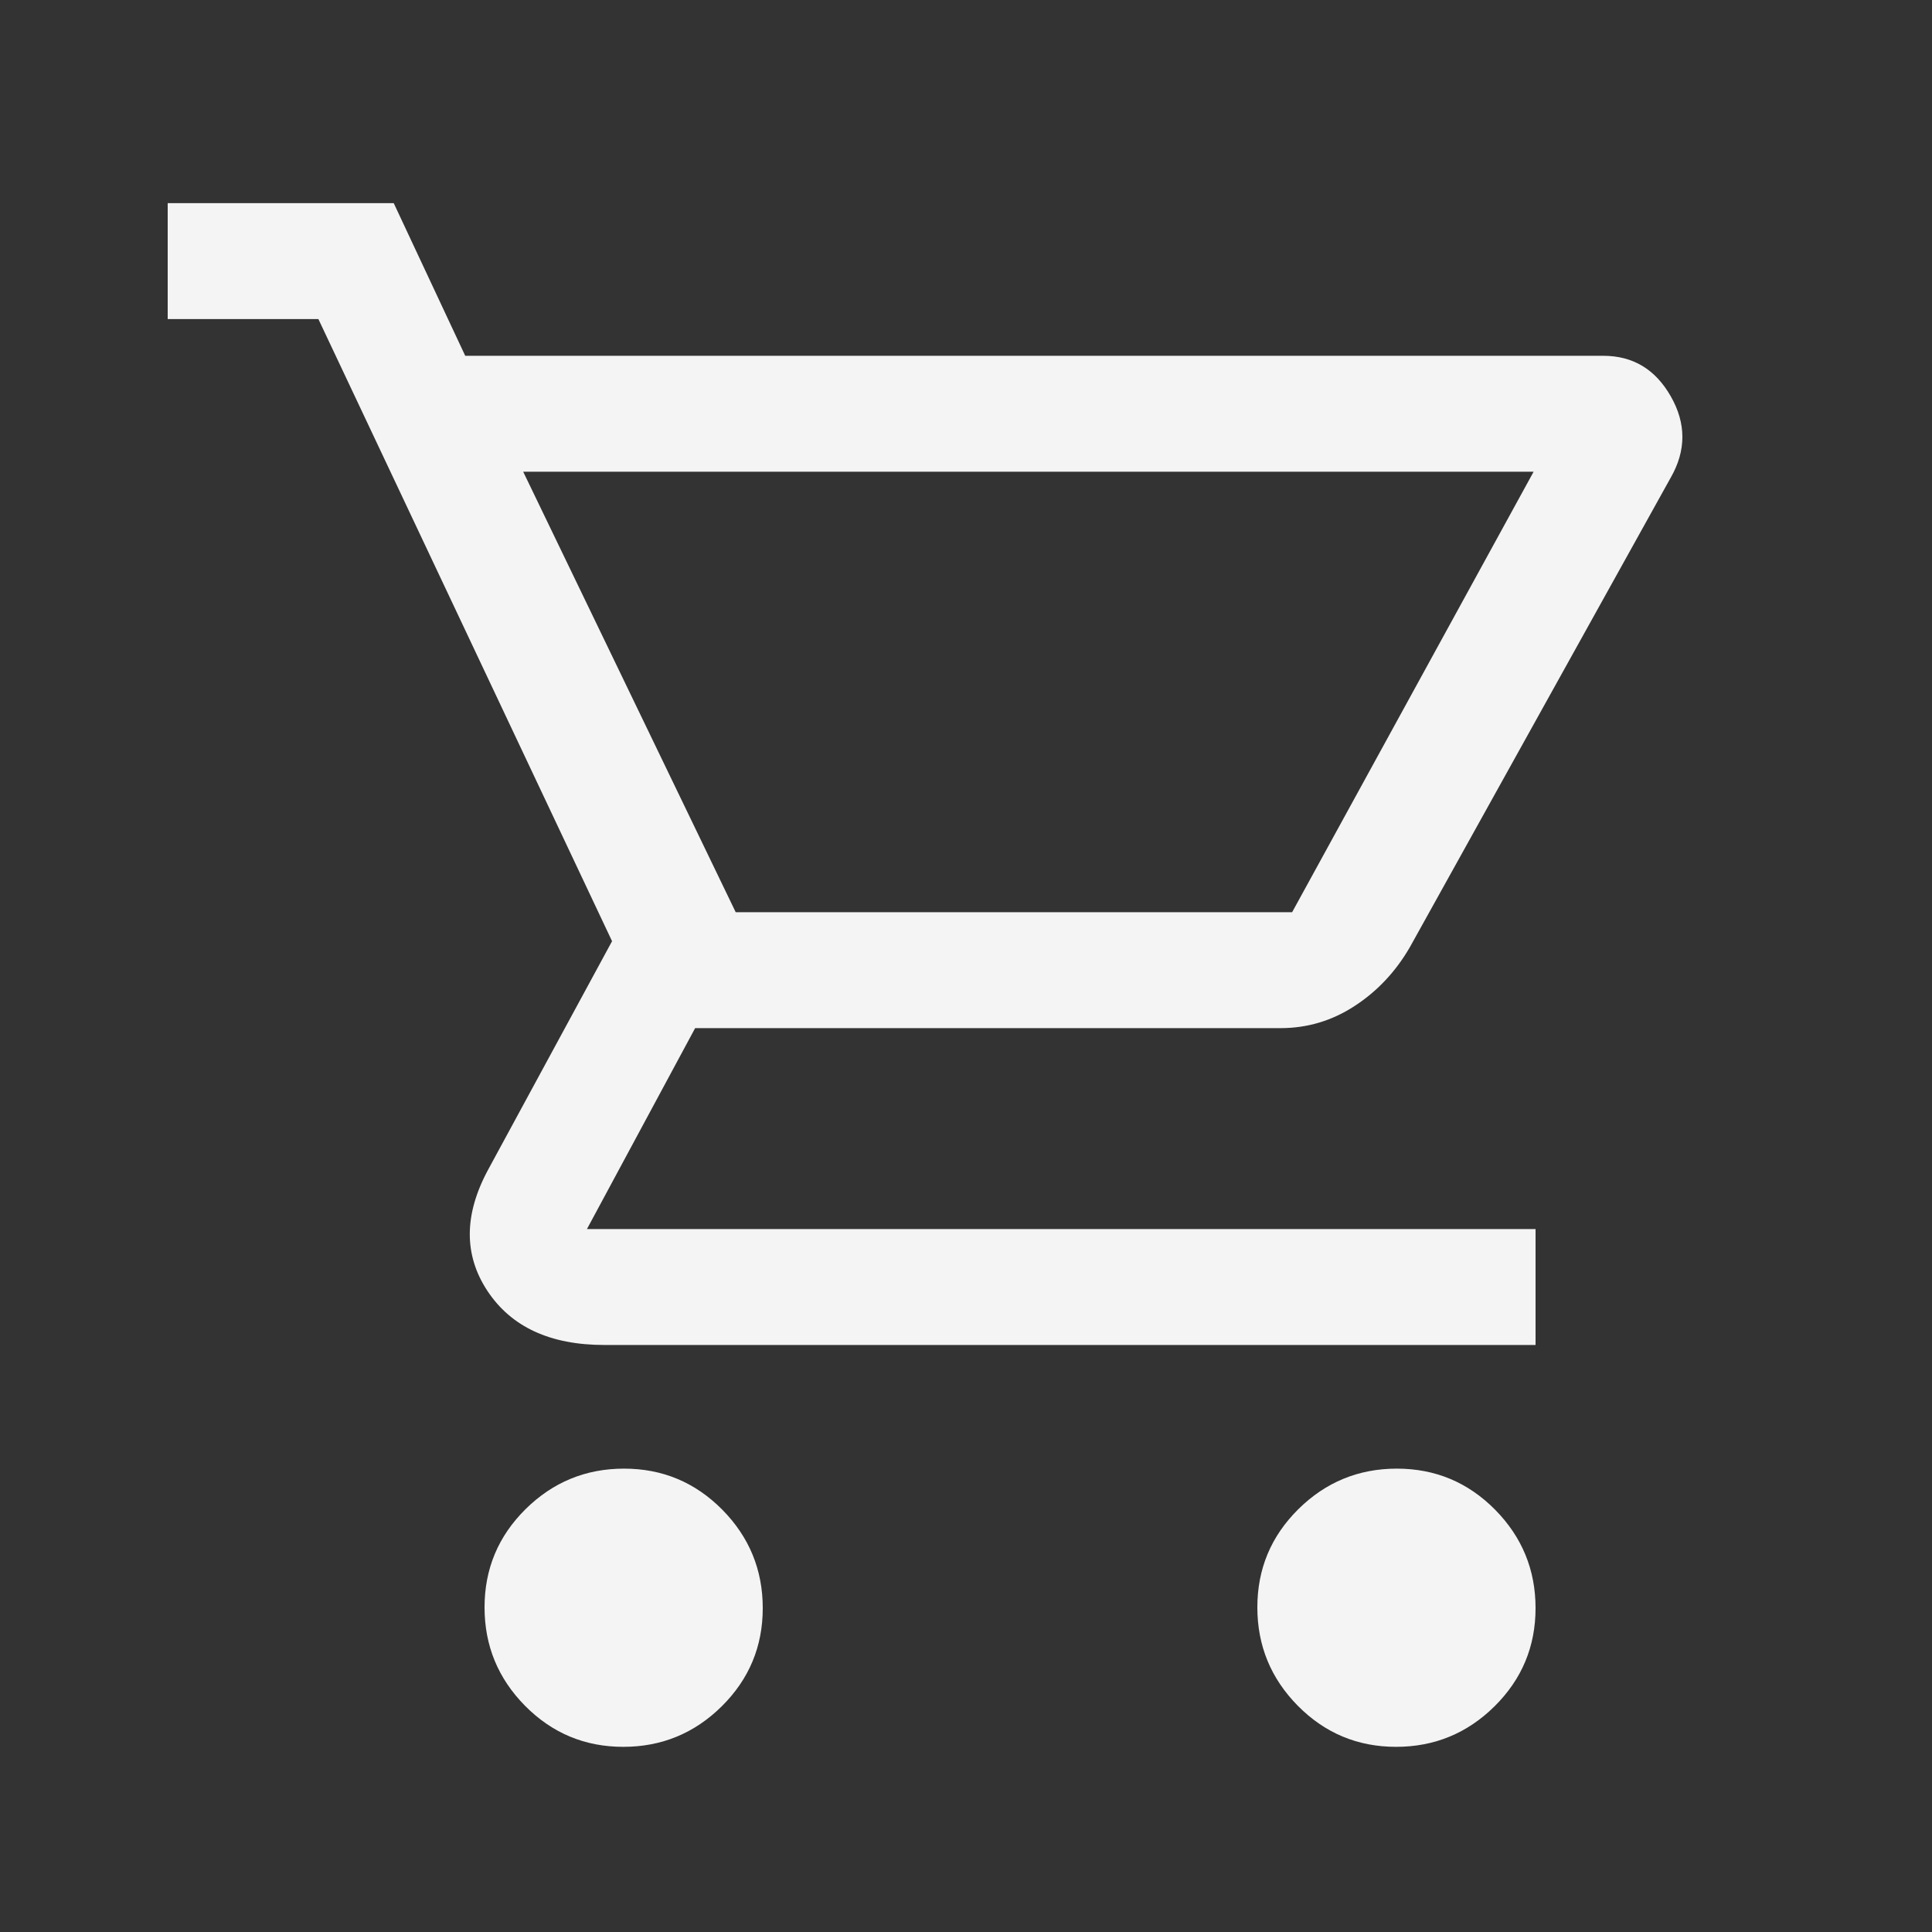 <svg width="25" height="25" viewBox="0 0 25 25" fill="none" xmlns="http://www.w3.org/2000/svg">
<rect x="0" y="0" width="25" height="25" fill="#333333" stroke="none"/>
<mask id="mask0_211_3560" style="mask-type:alpha" maskUnits="userSpaceOnUse" x="0" y="0" width="25" height="25">
<rect x="0.895" y="0.629" width="24" height="24" fill="#D9D9D9"/>
</mask>
<g mask="url(#mask0_211_3560)">
<path d="M8.065 22.604C7.568 22.604 7.145 22.427 6.795 22.074C6.445 21.72 6.27 21.295 6.27 20.799C6.27 20.302 6.447 19.879 6.8 19.529C7.154 19.179 7.579 19.004 8.075 19.004C8.572 19.004 8.995 19.181 9.345 19.534C9.695 19.888 9.87 20.313 9.87 20.809C9.87 21.306 9.693 21.729 9.34 22.079C8.986 22.429 8.561 22.604 8.065 22.604ZM18.065 22.604C17.568 22.604 17.145 22.427 16.795 22.074C16.445 21.72 16.27 21.295 16.27 20.799C16.27 20.302 16.447 19.879 16.8 19.529C17.154 19.179 17.579 19.004 18.075 19.004C18.572 19.004 18.995 19.181 19.345 19.534C19.695 19.888 19.87 20.313 19.87 20.809C19.87 21.306 19.693 21.729 19.34 22.079C18.986 22.429 18.561 22.604 18.065 22.604ZM6.77 6.104L9.52 11.804H16.72L19.845 6.104H6.77ZM6.02 4.604H20.747C21.13 4.604 21.421 4.779 21.62 5.129C21.82 5.479 21.82 5.829 21.62 6.179L18.245 12.254C18.062 12.571 17.824 12.825 17.531 13.016C17.238 13.208 16.918 13.304 16.57 13.304H8.995L7.595 15.904H19.87V17.404H7.82C7.12 17.404 6.616 17.171 6.307 16.704C5.999 16.237 6.003 15.712 6.32 15.129L7.92 12.179L4.12 4.129H2.17V2.629H5.095L6.02 4.604Z" fill="#F4F4F4"/>
</g>
</svg>
